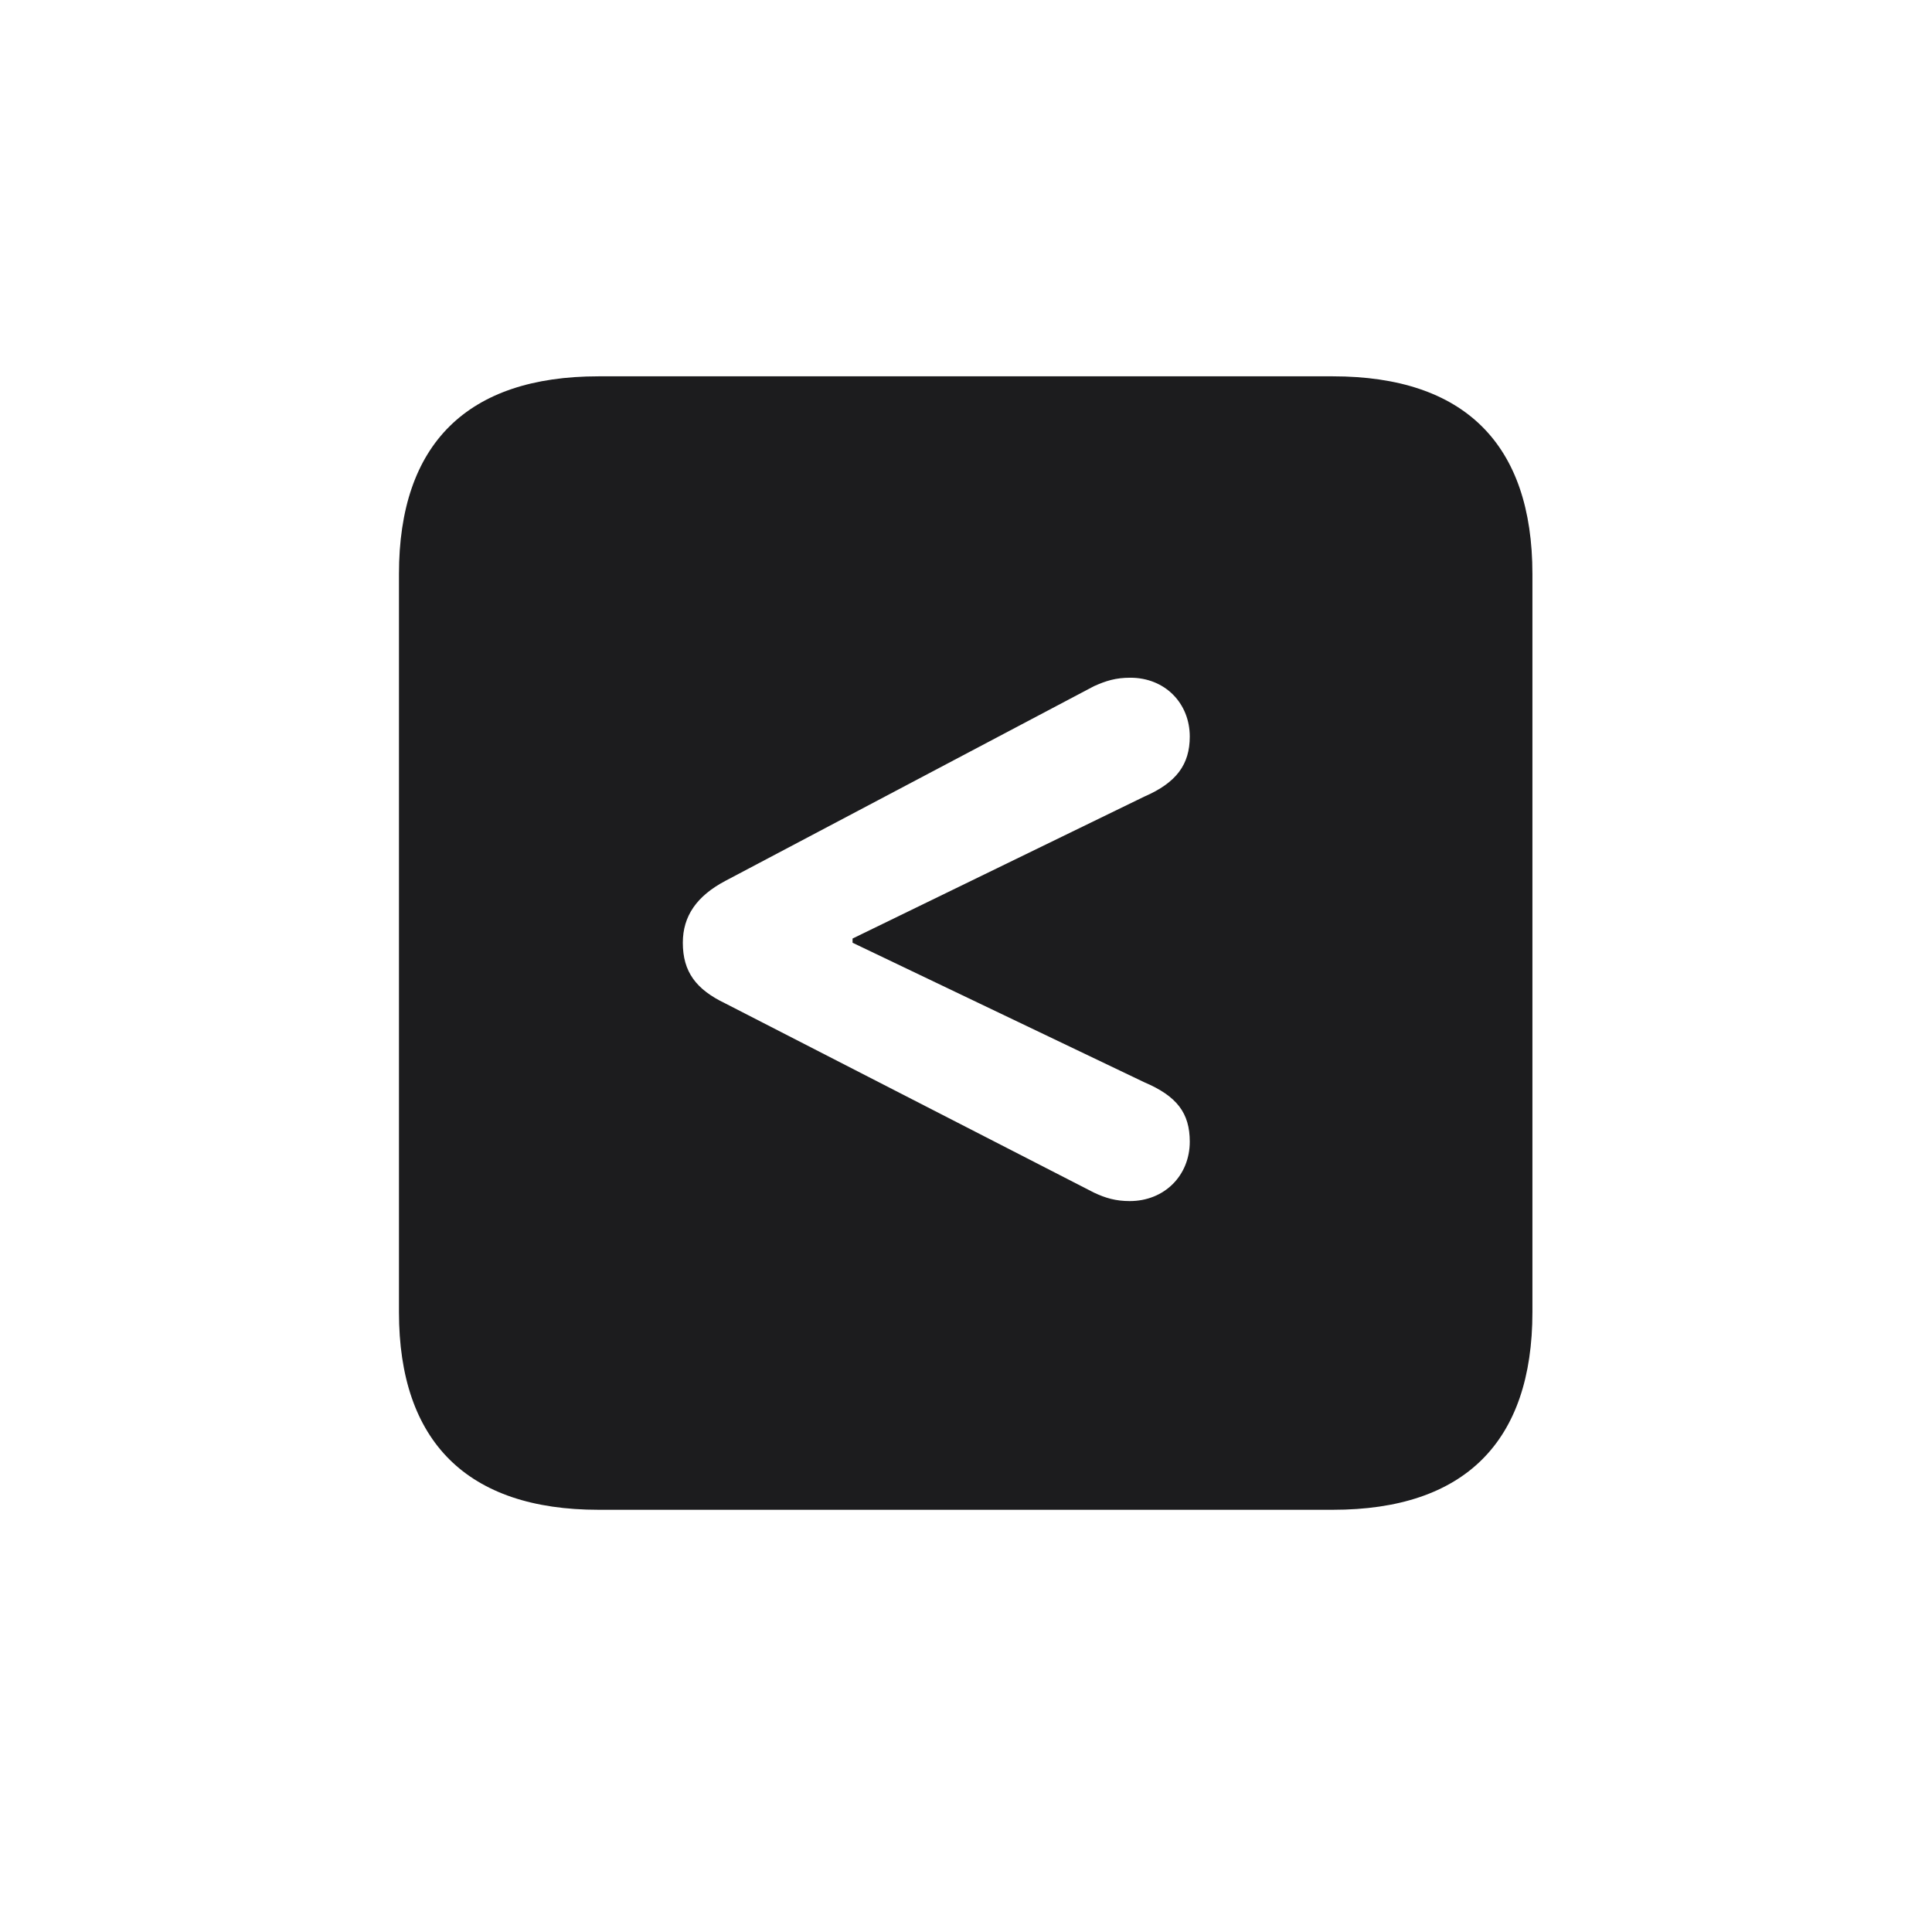 <svg width="28" height="28" viewBox="0 0 28 28" fill="none" xmlns="http://www.w3.org/2000/svg">
<path d="M8.674 21.881H19.317C21.225 21.881 22.209 20.896 22.209 19.016V8.319C22.209 6.438 21.225 5.454 19.317 5.454H8.674C6.775 5.454 5.782 6.43 5.782 8.319V19.016C5.782 20.896 6.775 21.881 8.674 21.881ZM16.373 17.407C16.171 17.407 16.021 17.363 15.854 17.284L10.511 14.542C10.089 14.34 9.896 14.085 9.896 13.663C9.896 13.276 10.098 12.986 10.511 12.767L15.854 9.945C16.03 9.866 16.171 9.822 16.382 9.822C16.883 9.822 17.243 10.191 17.243 10.675C17.243 11.079 17.05 11.343 16.584 11.545L12.356 13.602V13.663L16.584 15.685C17.059 15.887 17.243 16.133 17.243 16.546C17.243 17.038 16.874 17.407 16.373 17.407Z" fill="#1C1C1E"/>
</svg>
